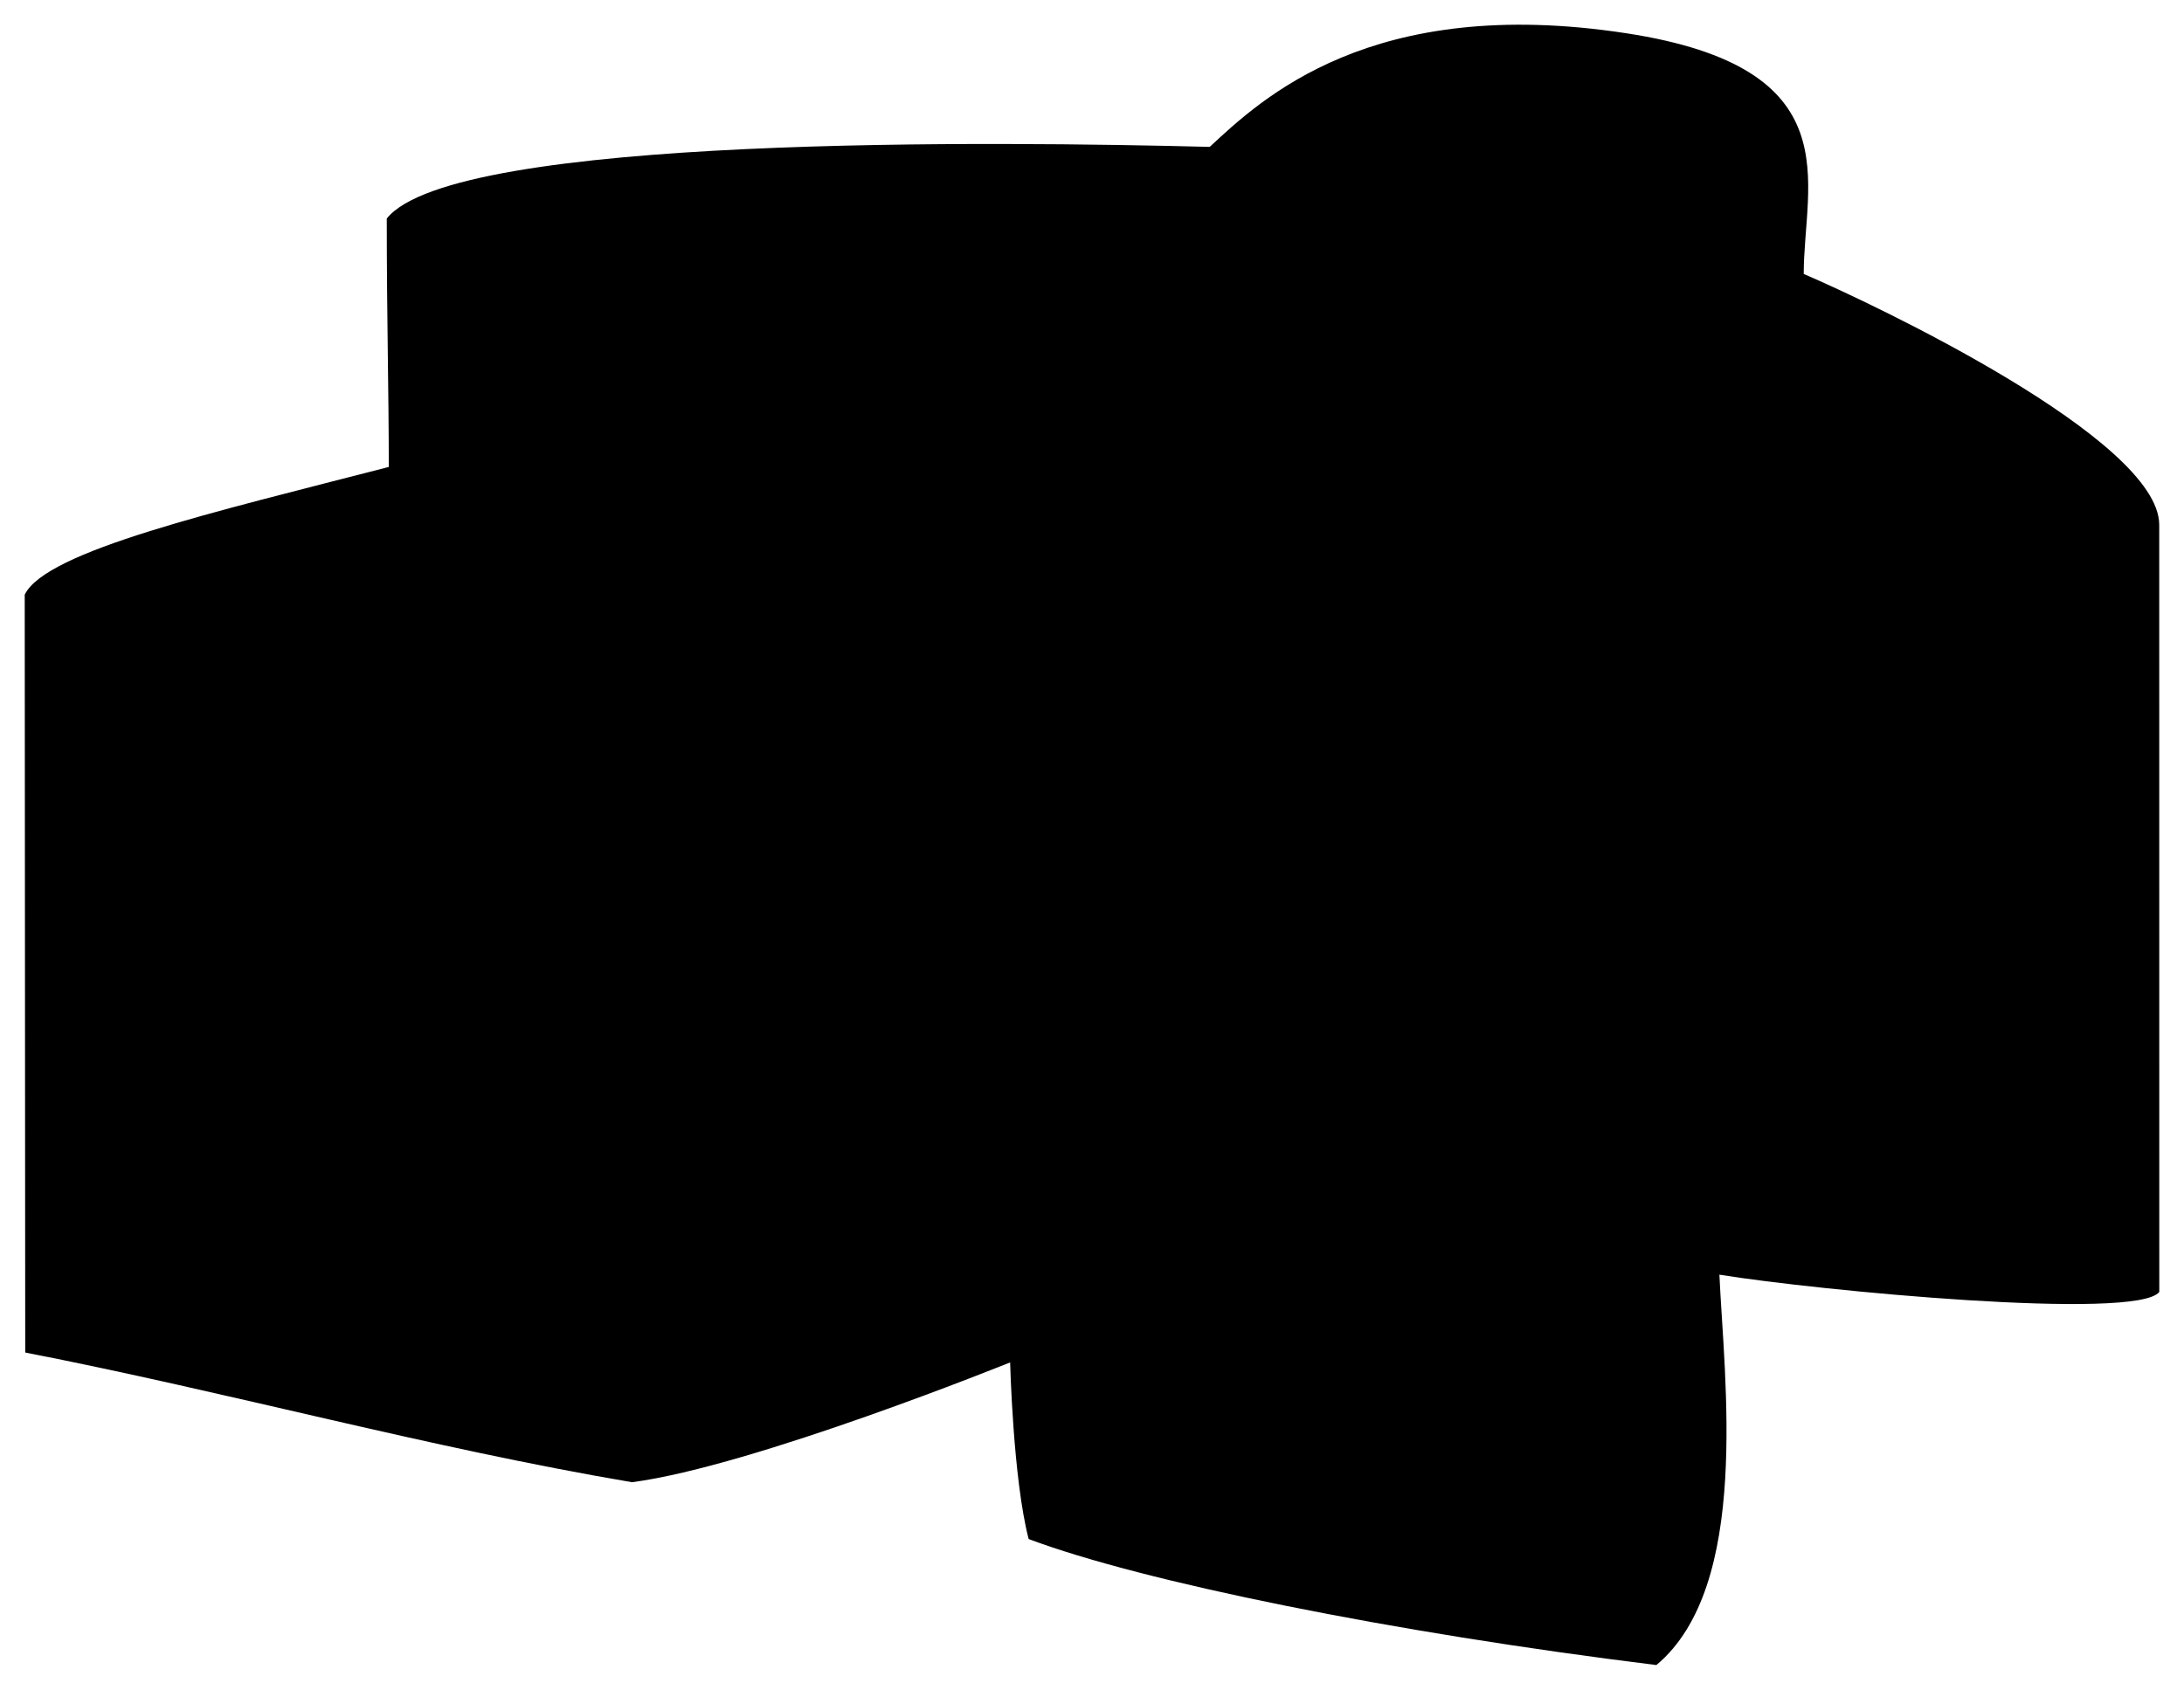 <?xml version="1.0" encoding="UTF-8" standalone="no"?>
<!-- Created with Inkscape (http://www.inkscape.org/) -->

<svg
   xmlns:dc="http://purl.org/dc/elements/1.1/"
   xmlns:cc="http://creativecommons.org/ns#"
   xmlns:rdf="http://www.w3.org/1999/02/22-rdf-syntax-ns#"
   xmlns:svg="http://www.w3.org/2000/svg"
   xmlns="http://www.w3.org/2000/svg"
   version="1.1"
   width="441.871"
   height="341.959"
   id="svg2">
  <defs
     id="defs6" />
  <g
     transform="translate(-874.75,-562.776)"
     id="layer6"
     style="opacity:0.2;display:inline" />
  <g
     transform="translate(-874.75,-562.776)"
     id="layer3"
     style="display:inline">
    <path
       d="m 1002.621,862.735 c 24.523,-3.208 76.5,-24.25 76.5,-24.25 0,0 0.598,23.654 3.75,35.75 23.068,8.654 73.314,18.864 127,25.5 19.136,-15.972 13.711,-57.878 12.75,-79 19.889,3.22 84.365,9.368 89,3.5 0,-3.16 -0.012,-154.341 -0.012,-155.251 0,-17.325 -57.776,-44.71 -71.927,-50.768 0,-18.497 9.94,-41.697 -35.932,-48.716 -51.631,-7.9 -73.846,13.364 -84.25,23 -41.769,-1.068 -152.893,-2.57 -166.5,14.5 0,20.481 0.41,34.771 0.41,50.276 -35.119,9.071 -69.387,16.977 -73.66,25.849 0,5.518 0.104,153.36 0.104,153.36 41.18,8.034 81.707,19.297 122.767,26.25 z"
       id="path3764"
       style="fill:#000000;fill-opacity:1;stroke:none" />
  </g>
</svg>
